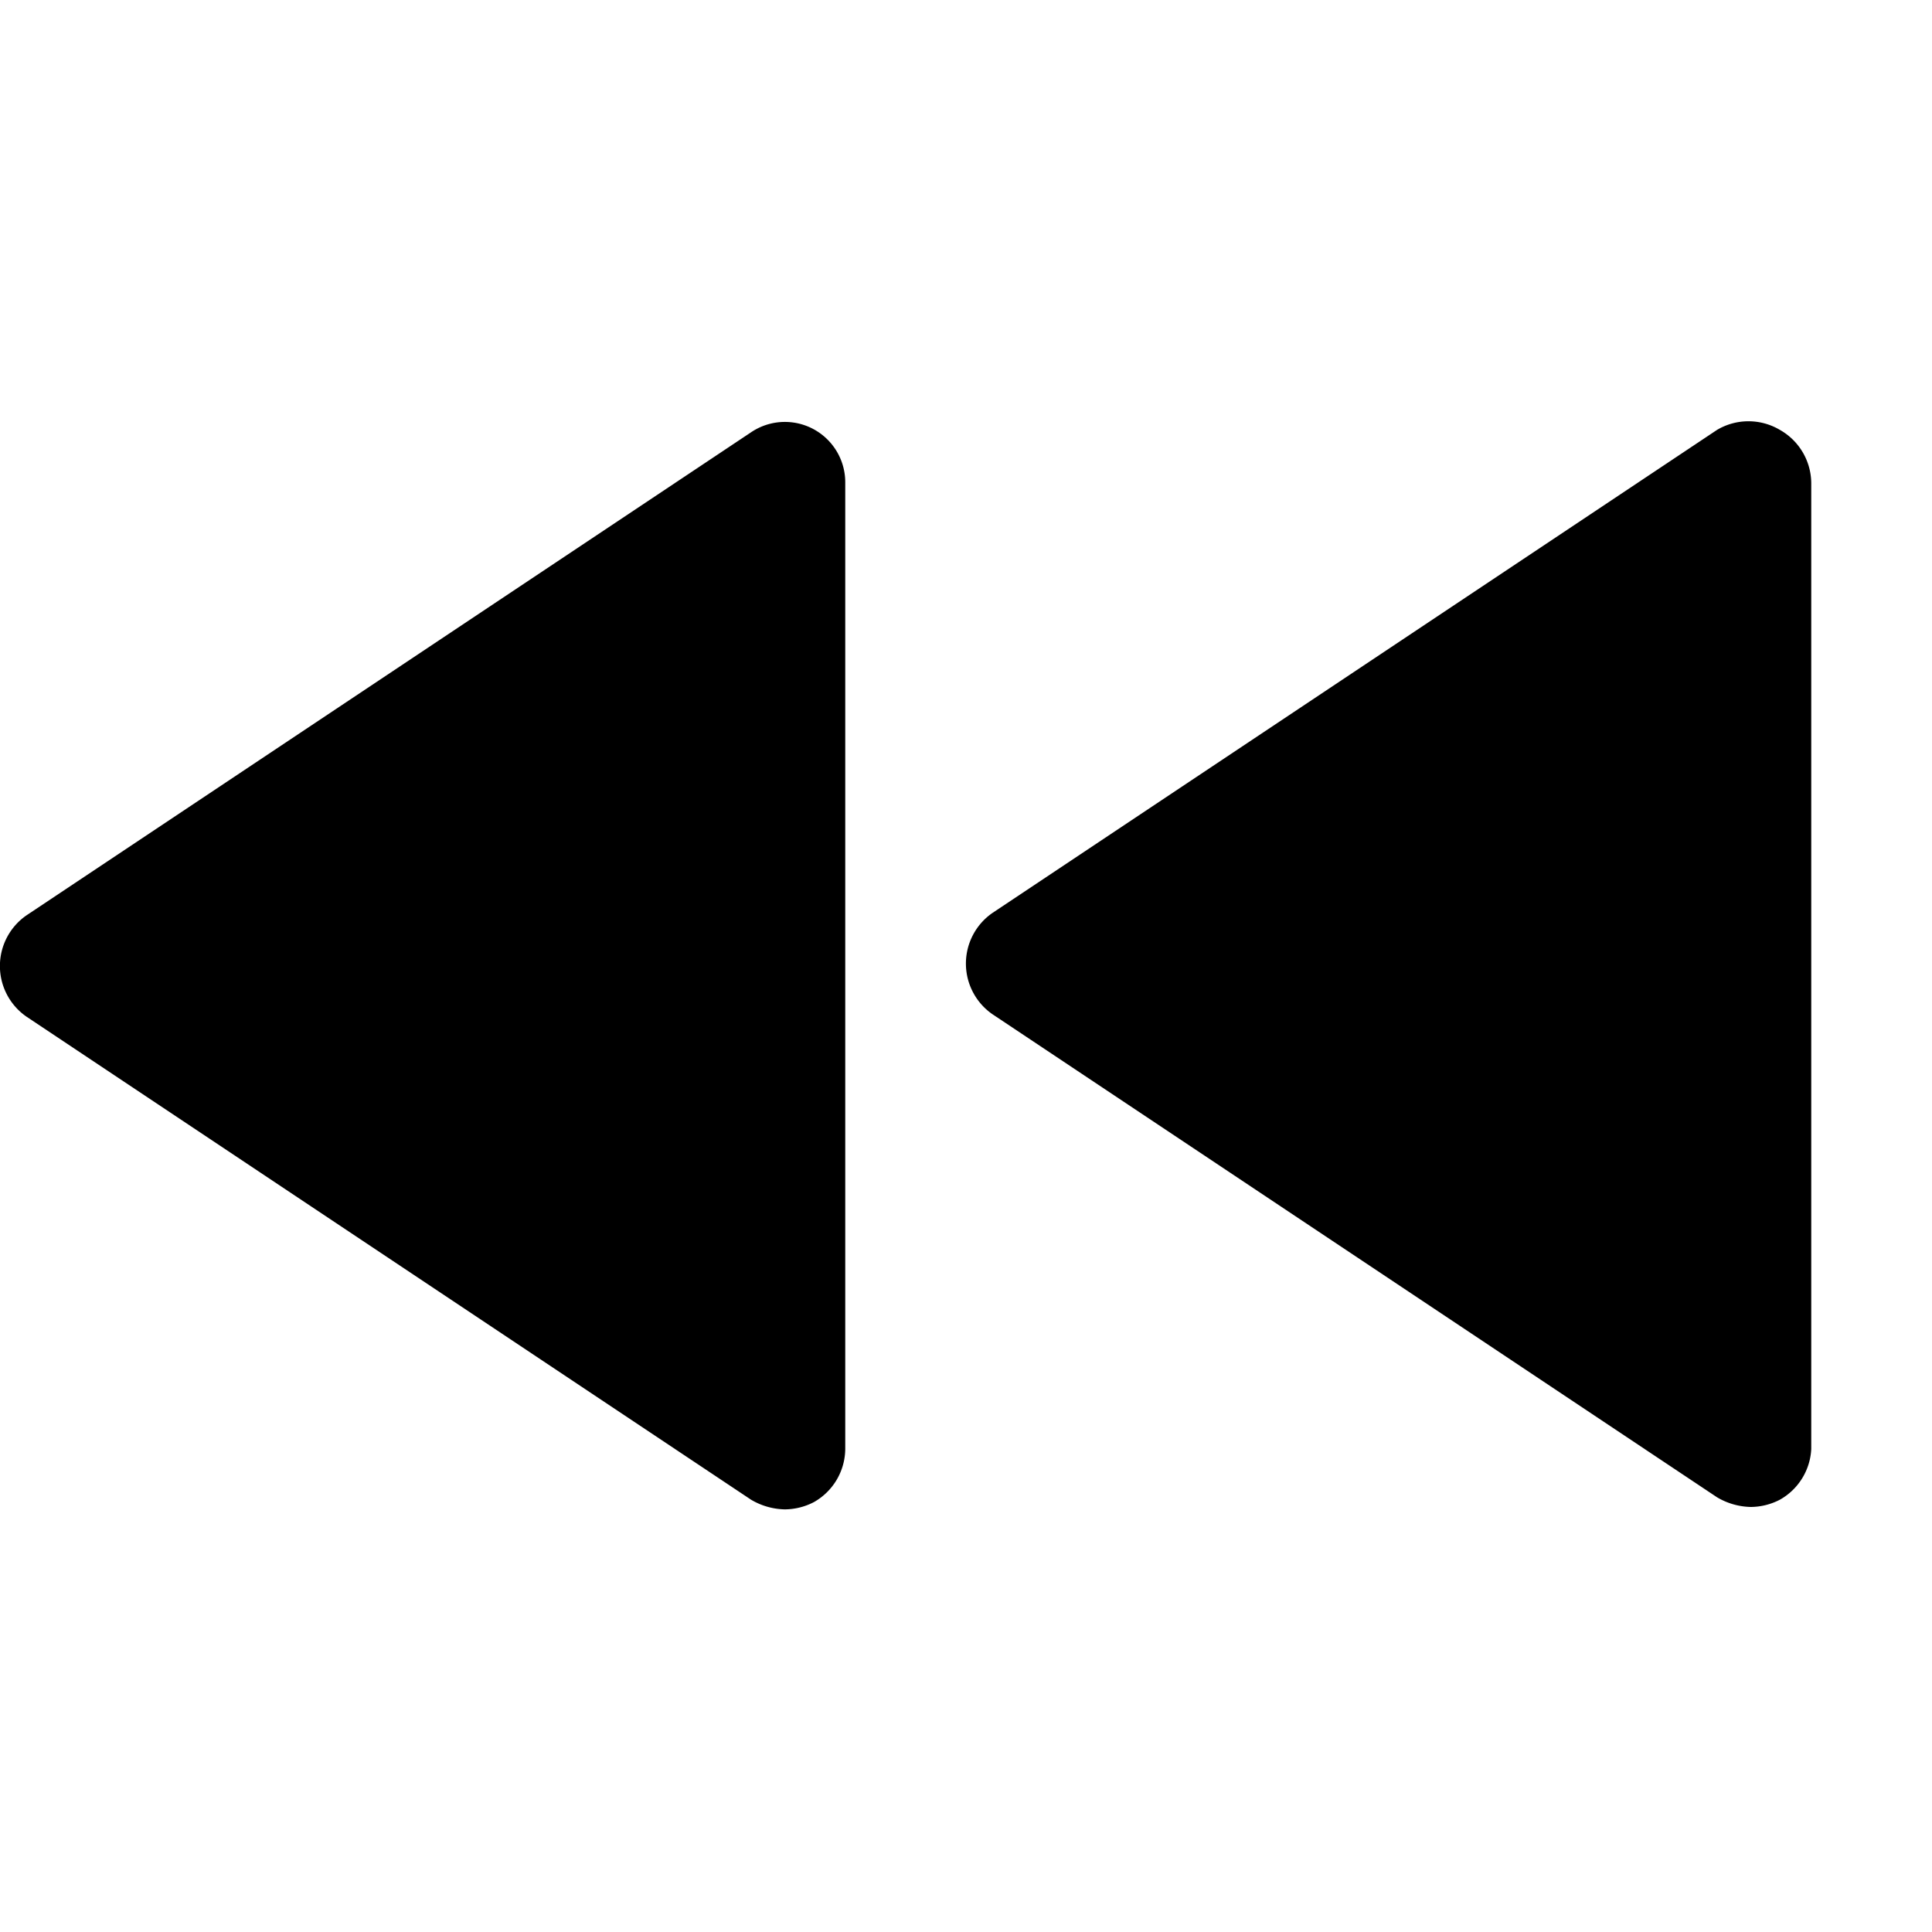 <svg id="Layer_1" data-name="Layer 1" xmlns="http://www.w3.org/2000/svg" width="16" height="16" viewBox="0 0 16 16"><g id="Previous_-_16" data-name="Previous - 16"><path d="M7,4v8a.51.51,0,0,1-.26.44.53.53,0,0,1-.24.06.57.57,0,0,1-.28-.08l-6-4a.51.51,0,0,1,0-.84l6-4A.5.5,0,0,1,7,4Zm7.74-.44a.51.51,0,0,0-.52,0l-6,4a.51.51,0,0,0,0,.84l6,4a.57.57,0,0,0,.28.08.53.53,0,0,0,.24-.06A.51.51,0,0,0,15,12V4A.51.51,0,0,0,14.74,3.56Z"/></g></svg>